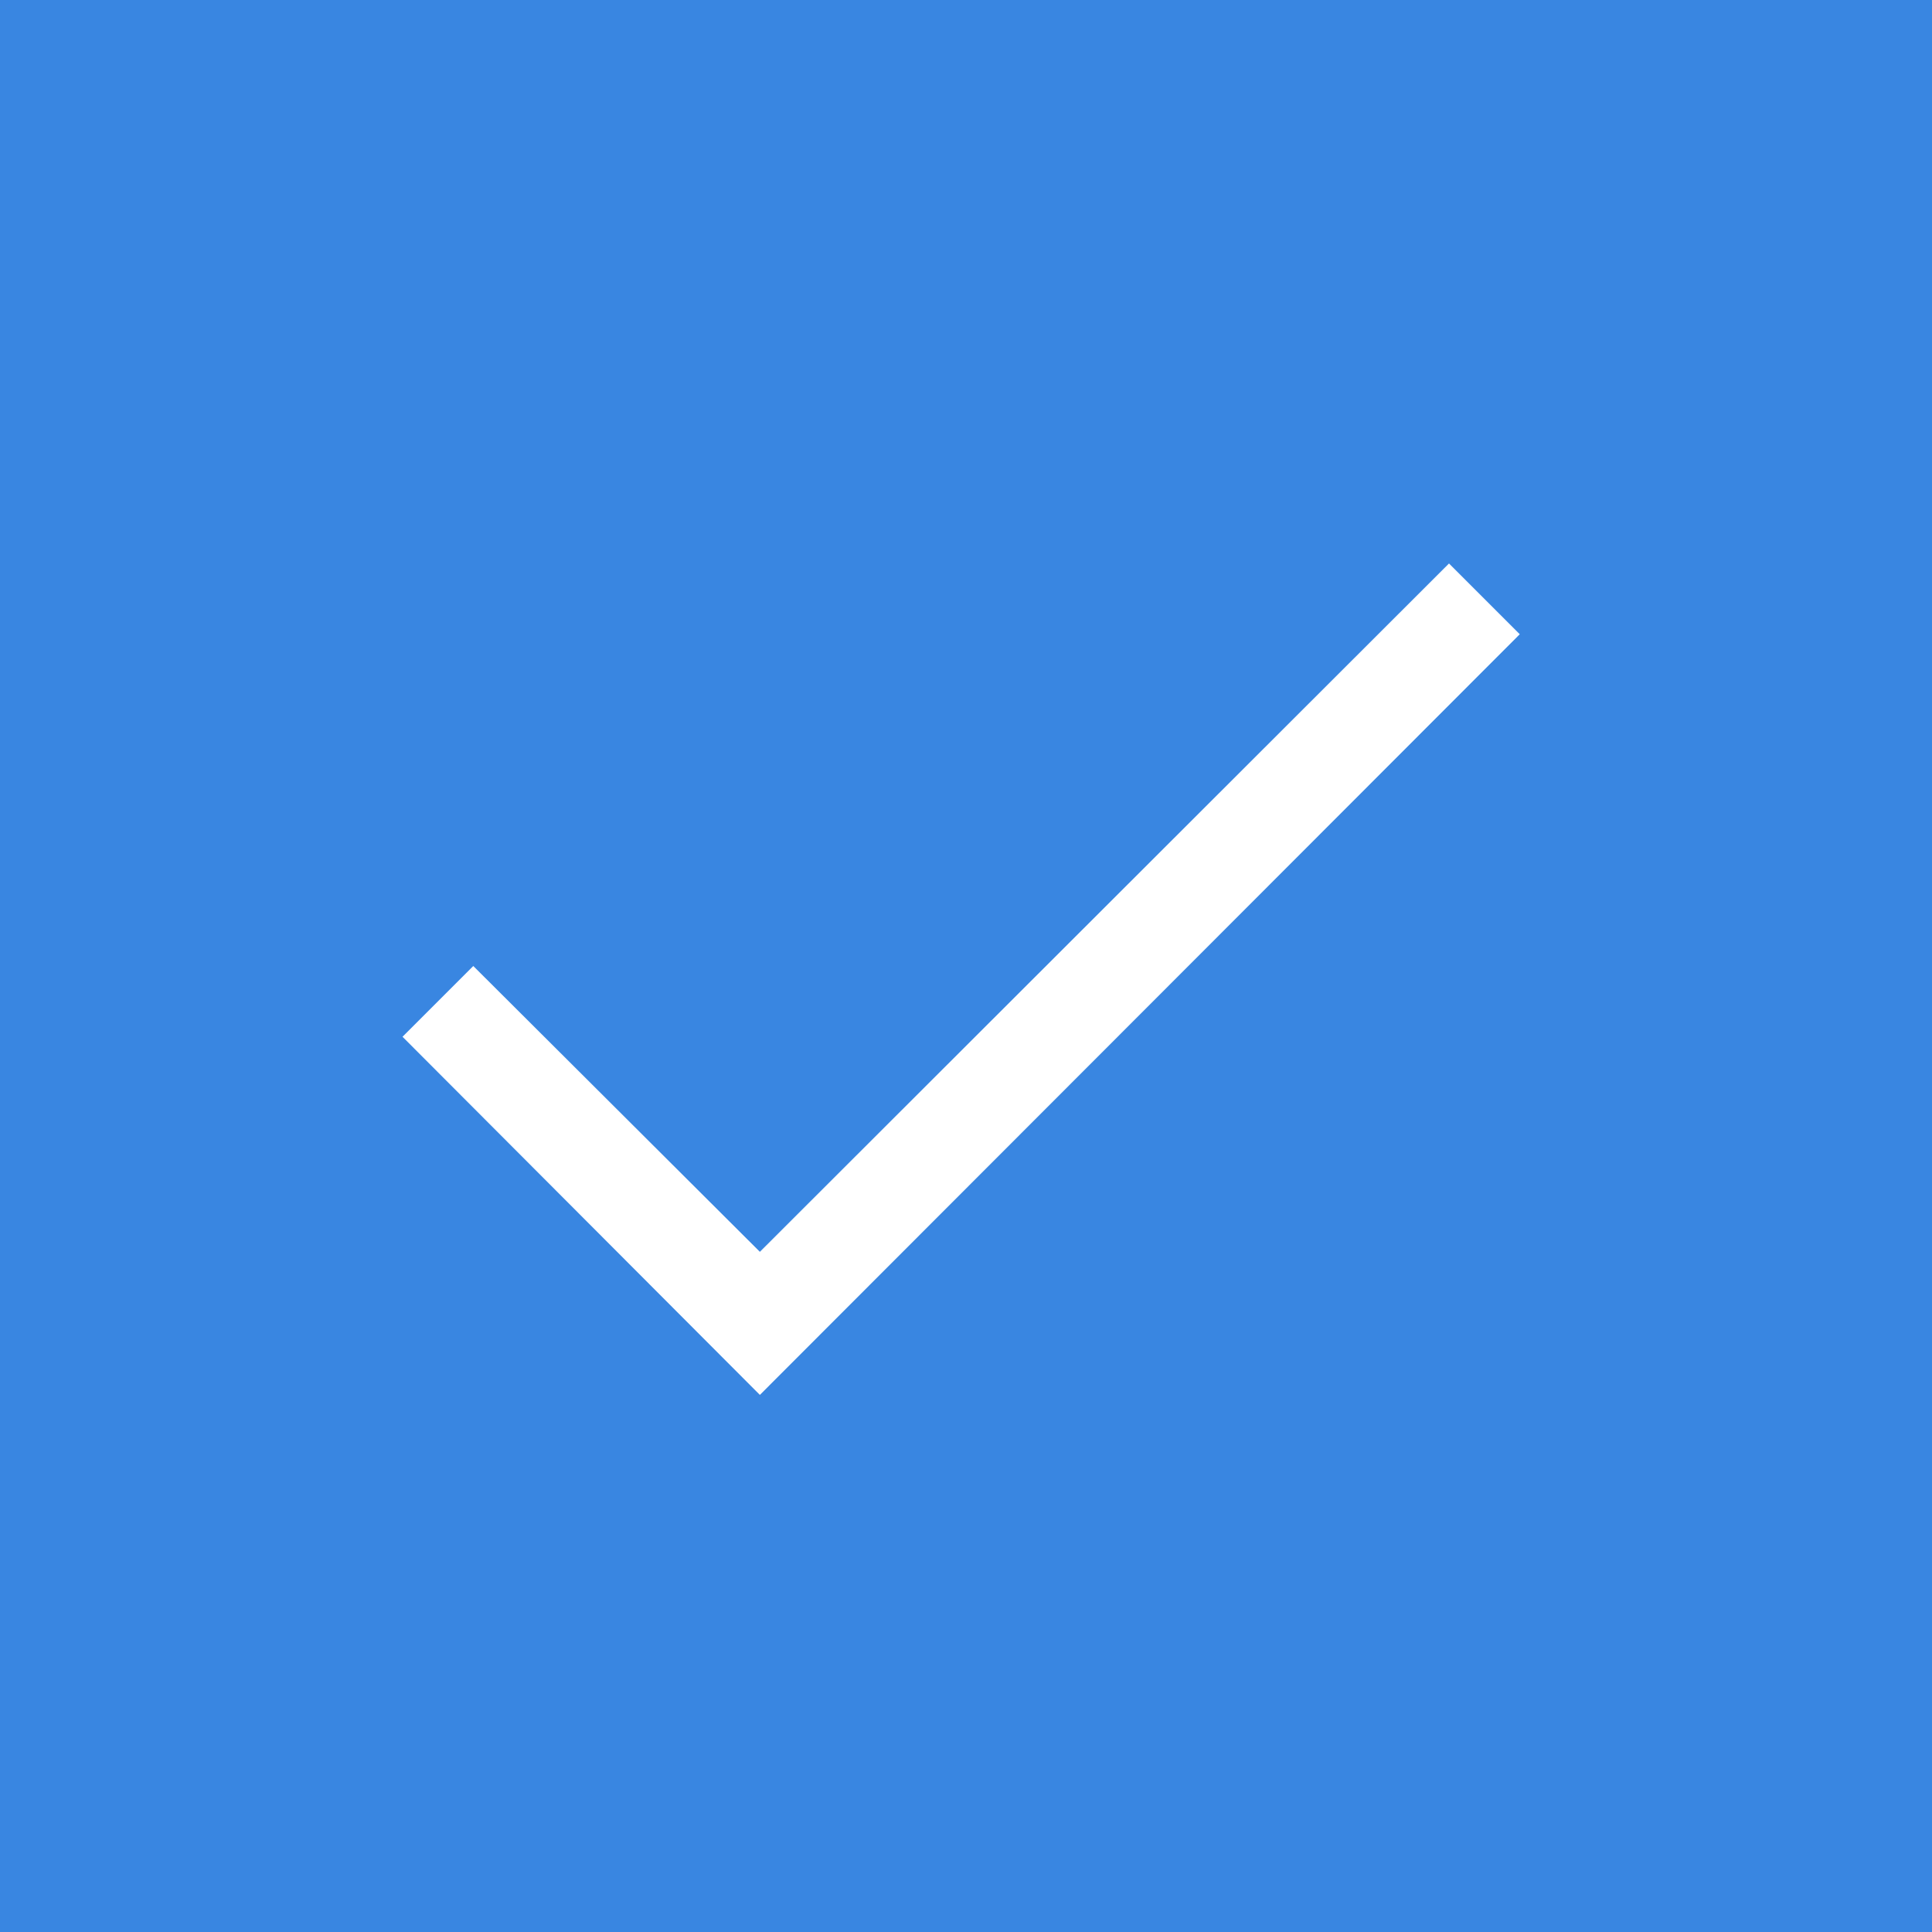 <svg xmlns="http://www.w3.org/2000/svg" width="32" height="32" viewBox="0 0 32 32">
    <g fill="none" fill-rule="evenodd">
        <path fill="#3986E1" d="M0 0H32V32H0z"/>
        <path fill="#FFF" d="M24 9.333L25.172 10.505 12.586 23.104 6.667 17.172 7.839 16 12.586 20.734z"/>
    </g>
</svg>
